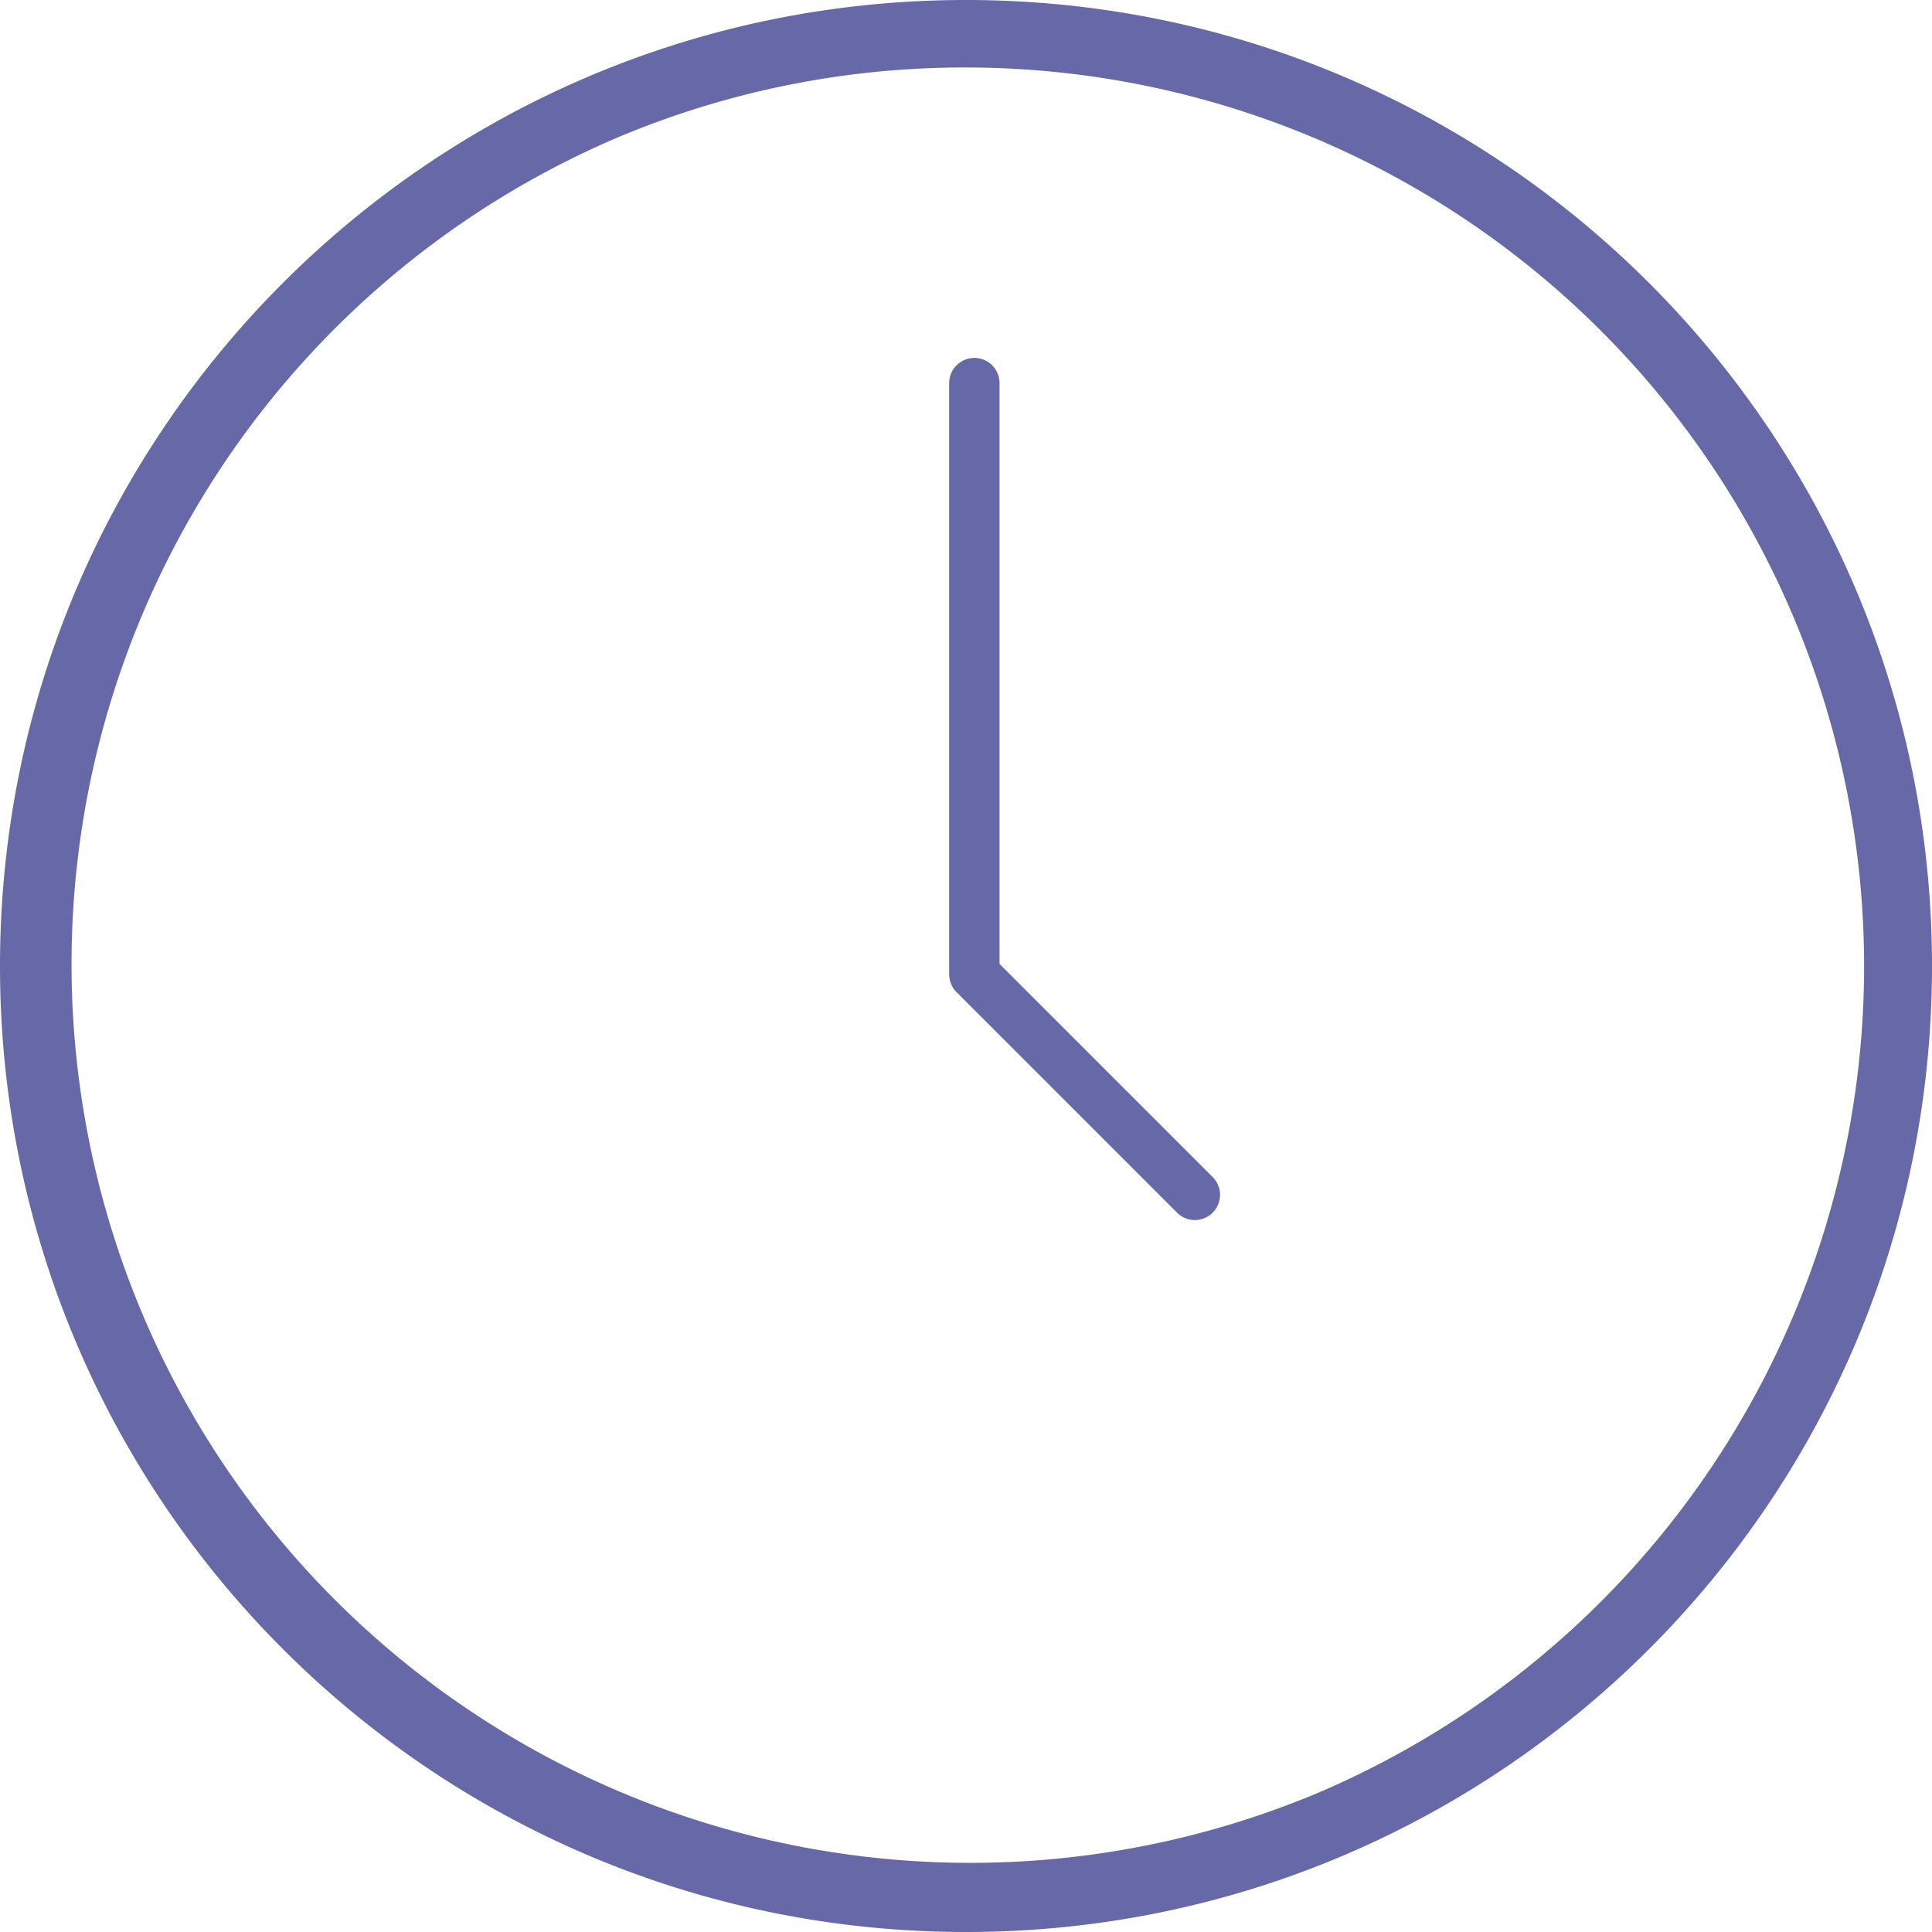 <svg width="230" height="230" fill="none" xmlns="http://www.w3.org/2000/svg"><path d="M115 8.034a106.99 106.99 0 0 1 41.625 205.519A106.992 106.992 0 0 1 73.364 16.435 106.308 106.308 0 0 1 115 8.034zM115 0C51.484 0 0 51.484 0 115s51.484 115 115 115 115-51.484 115-115S178.505 0 115 0z" fill="#6768A7"/><path d="M115.995 45.609v70.386l26.248 26.248" stroke="#6768A7" stroke-width="6" stroke-linecap="round" stroke-linejoin="round"/></svg>